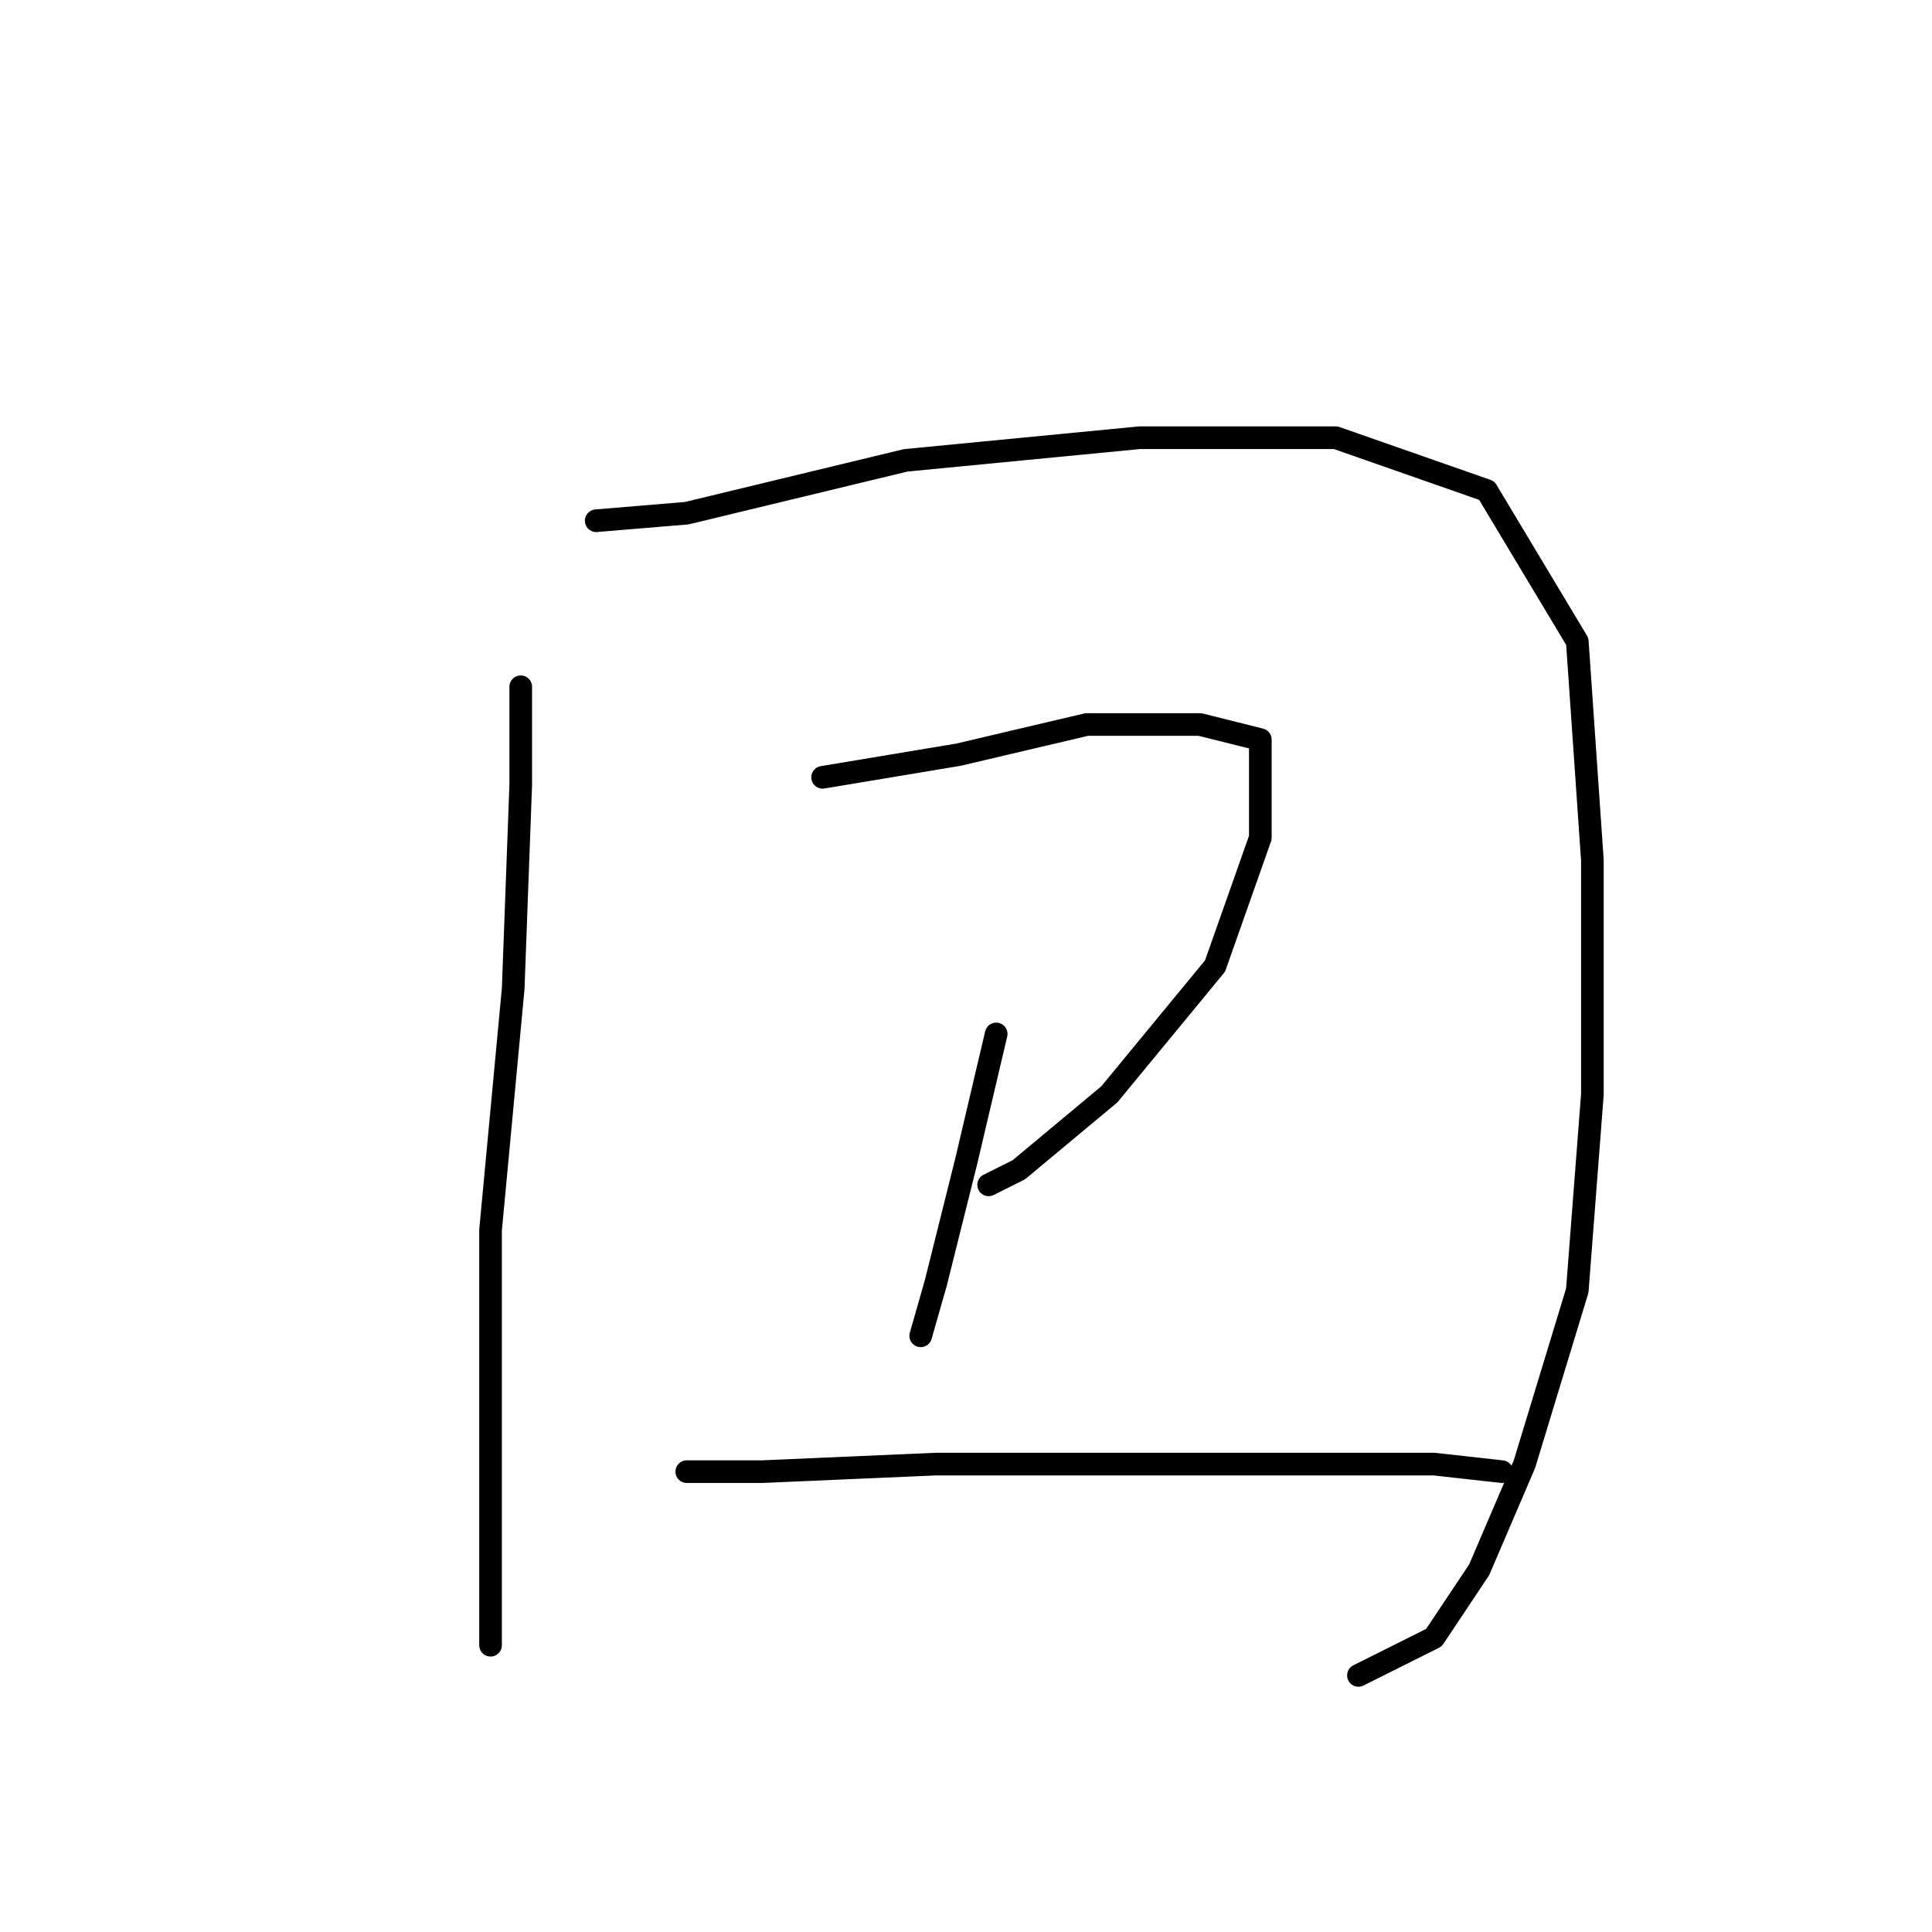 <?xml version="1.0" standalone="no"?>
    <svg width="256" height="256" xmlns="http://www.w3.org/2000/svg" version="1.1">
    <polyline stroke="black" stroke-width="3" stroke-linecap="round" fill="transparent" stroke-linejoin="round" points="69 91 69 104 68 131 65 163 65 189 65 208 65 218 65 218 " />
        <polyline stroke="black" stroke-width="3" stroke-linecap="round" fill="transparent" stroke-linejoin="round" points="79 69 91 68 120 61 151 58 177 58 197 65 209 85 211 114 211 145 209 171 202 194 196 208 190 217 180 222 180 222 " />
        <polyline stroke="black" stroke-width="3" stroke-linecap="round" fill="transparent" stroke-linejoin="round" points="109 103 127 100 144 96 159 96 167 98 167 111 161 128 147 145 135 155 131 157 131 157 " />
        <polyline stroke="black" stroke-width="3" stroke-linecap="round" fill="transparent" stroke-linejoin="round" points="132 137 128 154 124 170 122 177 122 177 " />
        <polyline stroke="black" stroke-width="3" stroke-linecap="round" fill="transparent" stroke-linejoin="round" points="91 195 101 195 124 194 146 194 169 194 190 194 199 195 199 195 " />
        </svg>